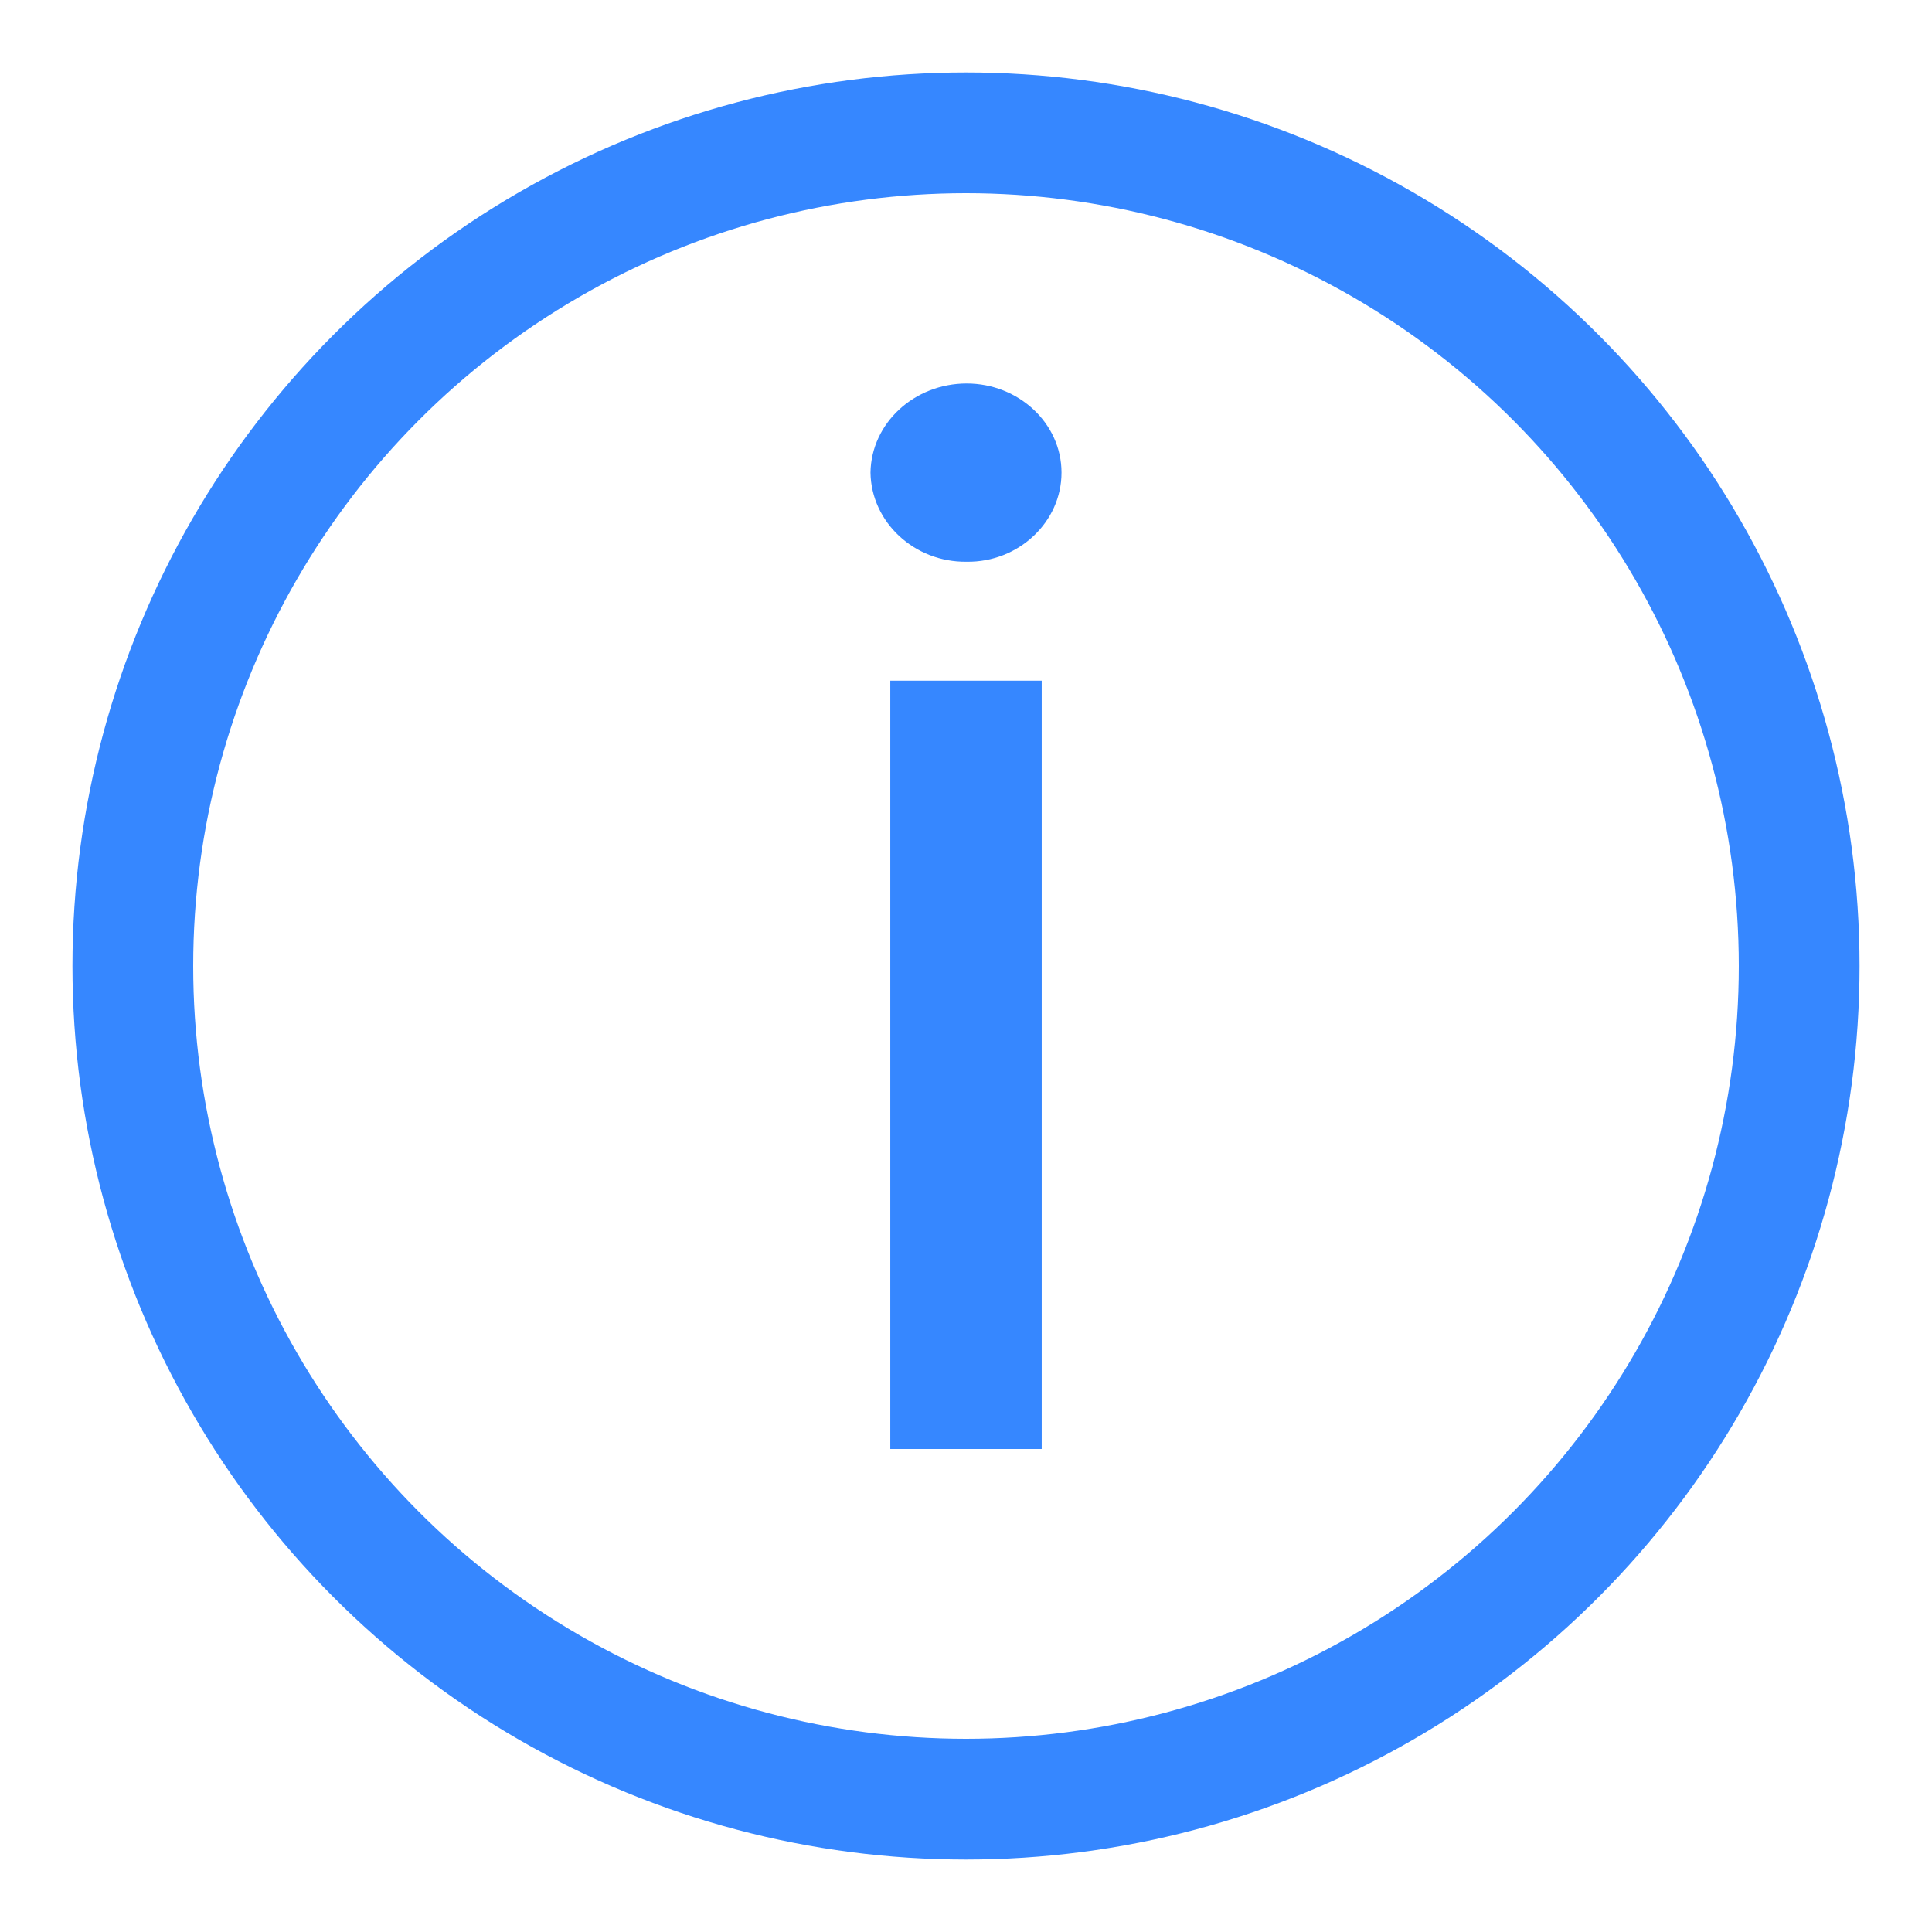 <svg width="16" height="16" viewBox="0 0 16 16" fill="none" xmlns="http://www.w3.org/2000/svg">
<circle cx="8" cy="8" r="6.9" stroke="#3687FF"/>
<path d="M7.373 12V5.637H8.627V12H7.373ZM7.209 3.914C7.215 3.504 7.572 3.176 8.006 3.176C8.434 3.176 8.791 3.504 8.791 3.914C8.791 4.324 8.434 4.658 8.006 4.652C7.572 4.658 7.215 4.324 7.209 3.914Z" fill="#3687FF"/>
</svg>
